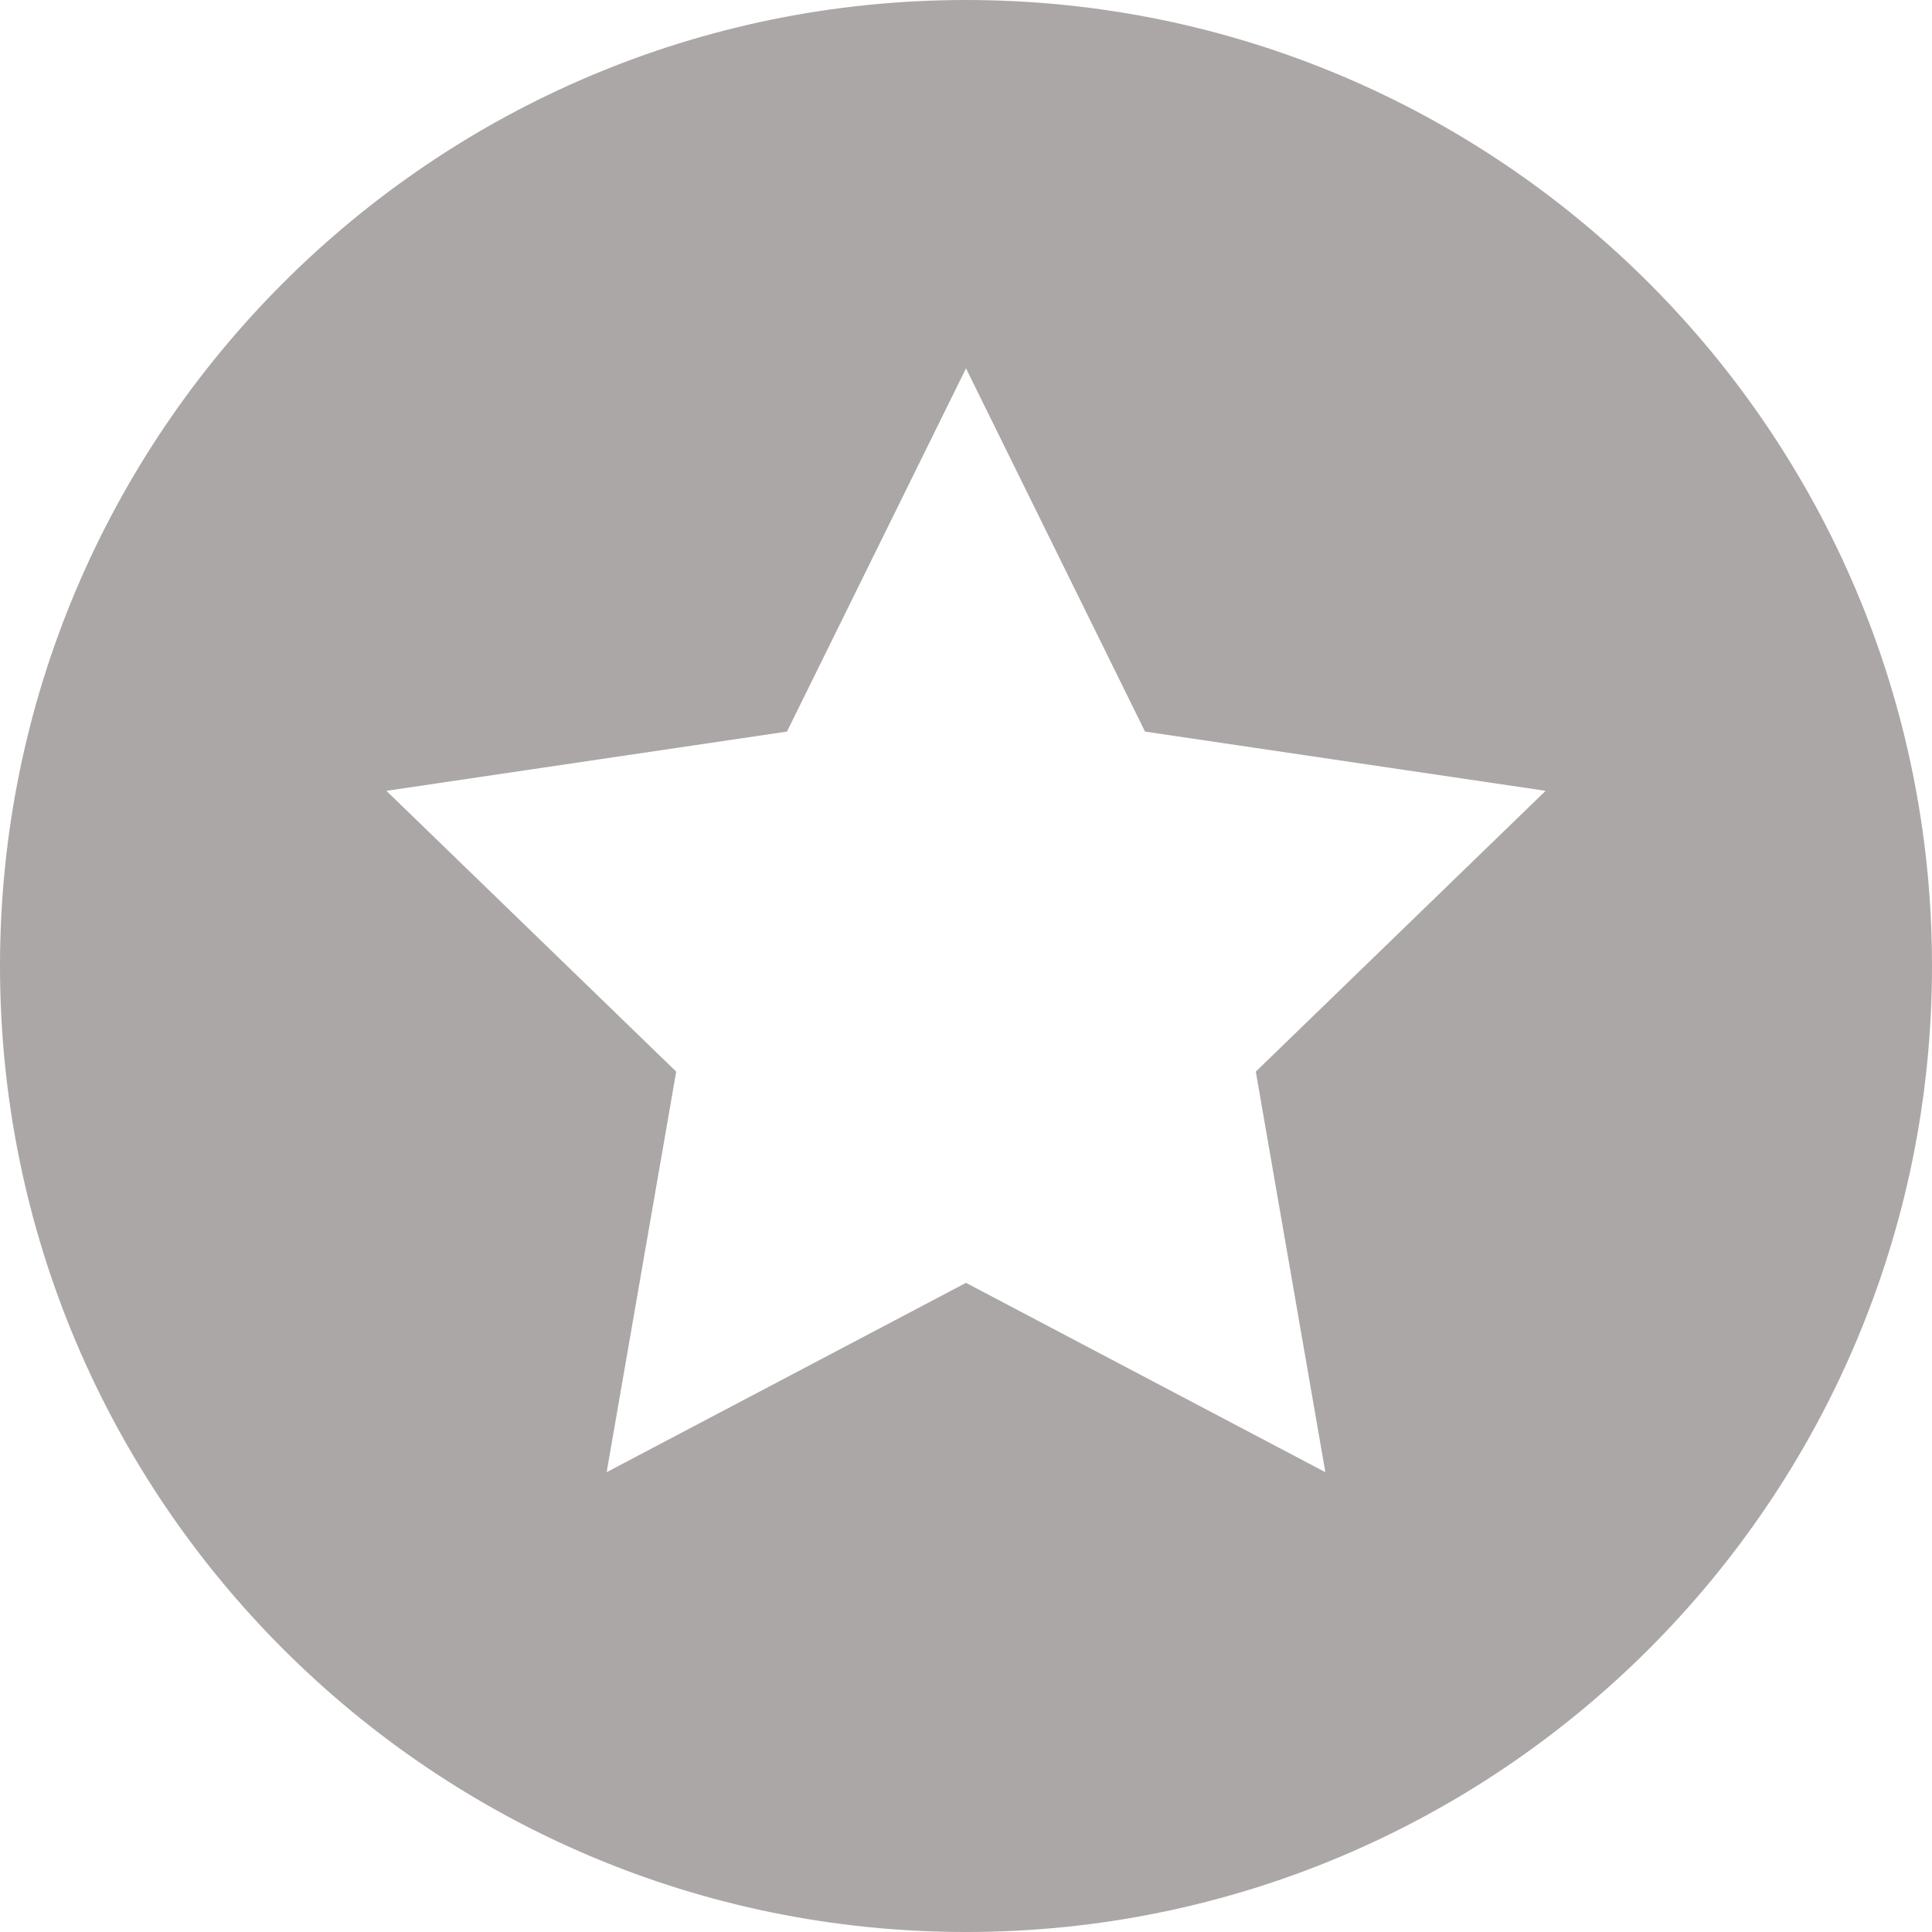 <?xml version="1.0" encoding="utf-8"?>
<!-- Generator: Avocode 2.6.0 - http://avocode.com -->
<svg height="15" width="15" xmlns:xlink="http://www.w3.org/1999/xlink" xmlns="http://www.w3.org/2000/svg" viewBox="0 0 15 15">
    <path fill="#aca7a7" fill-rule="evenodd" d="M 7.5 0 C 3.36 0 0 3.36 0 7.5 C 0 11.64 3.36 15 7.5 15 C 11.64 15 15 11.64 15 7.5 C 15 3.36 11.64 0 7.5 0 Z M 10.29 11.43 C 10.29 11.43 7.5 9.96 7.5 9.96 C 7.5 9.96 4.71 11.43 4.71 11.43 C 4.71 11.43 5.25 8.32 5.25 8.32 C 5.25 8.32 3 6.14 3 6.14 C 3 6.14 6.11 5.68 6.11 5.68 C 6.11 5.68 7.5 2.86 7.5 2.86 C 7.5 2.86 8.89 5.68 8.89 5.68 C 8.89 5.68 12 6.14 12 6.14 C 12 6.14 9.75 8.32 9.75 8.32 C 9.75 8.32 10.29 11.43 10.29 11.43 Z" />
</svg>